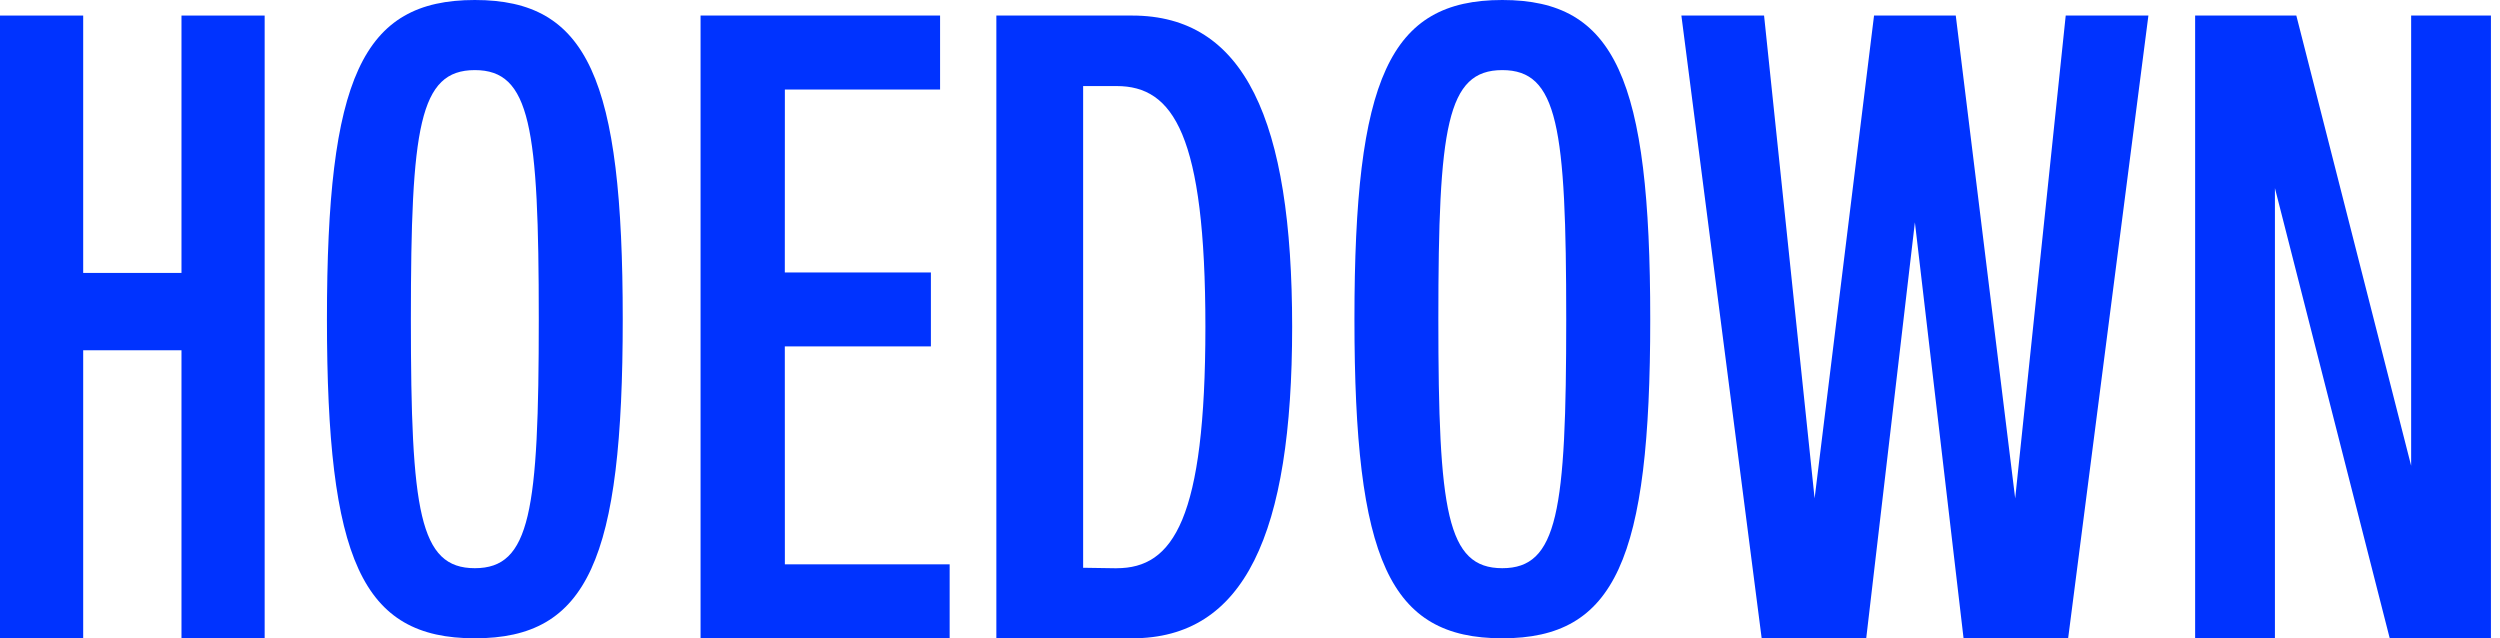 <?xml version="1.0" encoding="UTF-8" standalone="no"?>
<svg width="94px" height="24px" viewBox="0 0 94 24" version="1.1" xmlns="http://www.w3.org/2000/svg" xmlns:xlink="http://www.w3.org/1999/xlink">
    <!-- Generator: Sketch 41.2 (35397) - http://www.bohemiancoding.com/sketch -->
    <title>brand__sm</title>
    <desc>Created with Sketch.</desc>
    <defs></defs>
    <g id="Symbols" stroke="none" stroke-width="1" fill="none" fill-rule="evenodd">
        <g id="brand__sm" fill="#0033FF">
            <path d="M56.486,0 C52.237,0 50.927,2.95 50.927,12 C50.927,21.05 52.238,24 56.486,24 C60.734,24 62.049,21.05 62.049,12 C62.049,2.95 60.734,0 56.486,0 Z M56.486,21.364 C54.398,21.364 54.082,19.225 54.082,12.001 C54.082,4.776 54.396,2.636 56.486,2.636 C58.576,2.636 58.89,4.776 58.89,12.001 C58.89,19.226 58.575,21.364 56.486,21.364 Z" id="Shape"></path>
            <path d="M17.854,0 C13.604,0 12.293,2.95 12.293,12 C12.293,21.05 13.604,24 17.854,24 C22.103,24 23.415,21.05 23.415,12 C23.415,2.95 22.103,0 17.854,0 Z M17.854,21.364 C15.765,21.364 15.449,19.225 15.449,12.001 C15.449,4.776 15.763,2.636 17.854,2.636 C19.944,2.636 20.258,4.776 20.258,12.001 C20.258,19.226 19.943,21.364 17.854,21.364 Z" id="Shape"></path>
            <path d="M42.57,0.585 L37.463,0.585 L37.463,24 L42.57,24 C46.791,24 48.585,20.096 48.585,12.292 C48.585,4.489 46.79,0.585 42.57,0.585 Z M41.987,21.367 L40.726,21.348 L40.726,3.236 L41.987,3.236 C44.115,3.236 45.323,5.065 45.323,12.292 C45.323,19.518 44.115,21.365 41.987,21.365 L41.987,21.367 Z" id="Shape"></path>
            <polygon id="Shape" points="29.511 21.22 35.707 21.22 35.707 24 26.341 23.999 26.341 0.585 35.347 0.585 35.347 3.366 29.511 3.366 29.509 10.244 35.002 10.244 35.002 13.024 29.509 13.024"></polygon>
            <polygon id="Shape" points="3.128 24 0 24 0 0.585 3.128 0.585 3.128 10.262 6.824 10.262 6.824 0.585 9.951 0.585 9.951 24 6.824 24 6.824 13.17 3.128 13.17"></polygon>
            <polygon id="Shape" points="73.537 0.585 75.771 18.741 77.671 0.585 80.78 0.585 77.762 24 73.83 24 72 8.36 70.17 24 66.239 24 63.22 0.585 66.329 0.585 68.229 18.739 70.464 0.585"></polygon>
            <polygon id="Shape" points="89.854 24 93.659 24 93.659 0.585 90.659 0.585 90.659 17.512 86.342 0.585 82.537 0.585 82.537 24 85.537 24 85.537 7.073"></polygon>
        </g>
    </g>
</svg>
